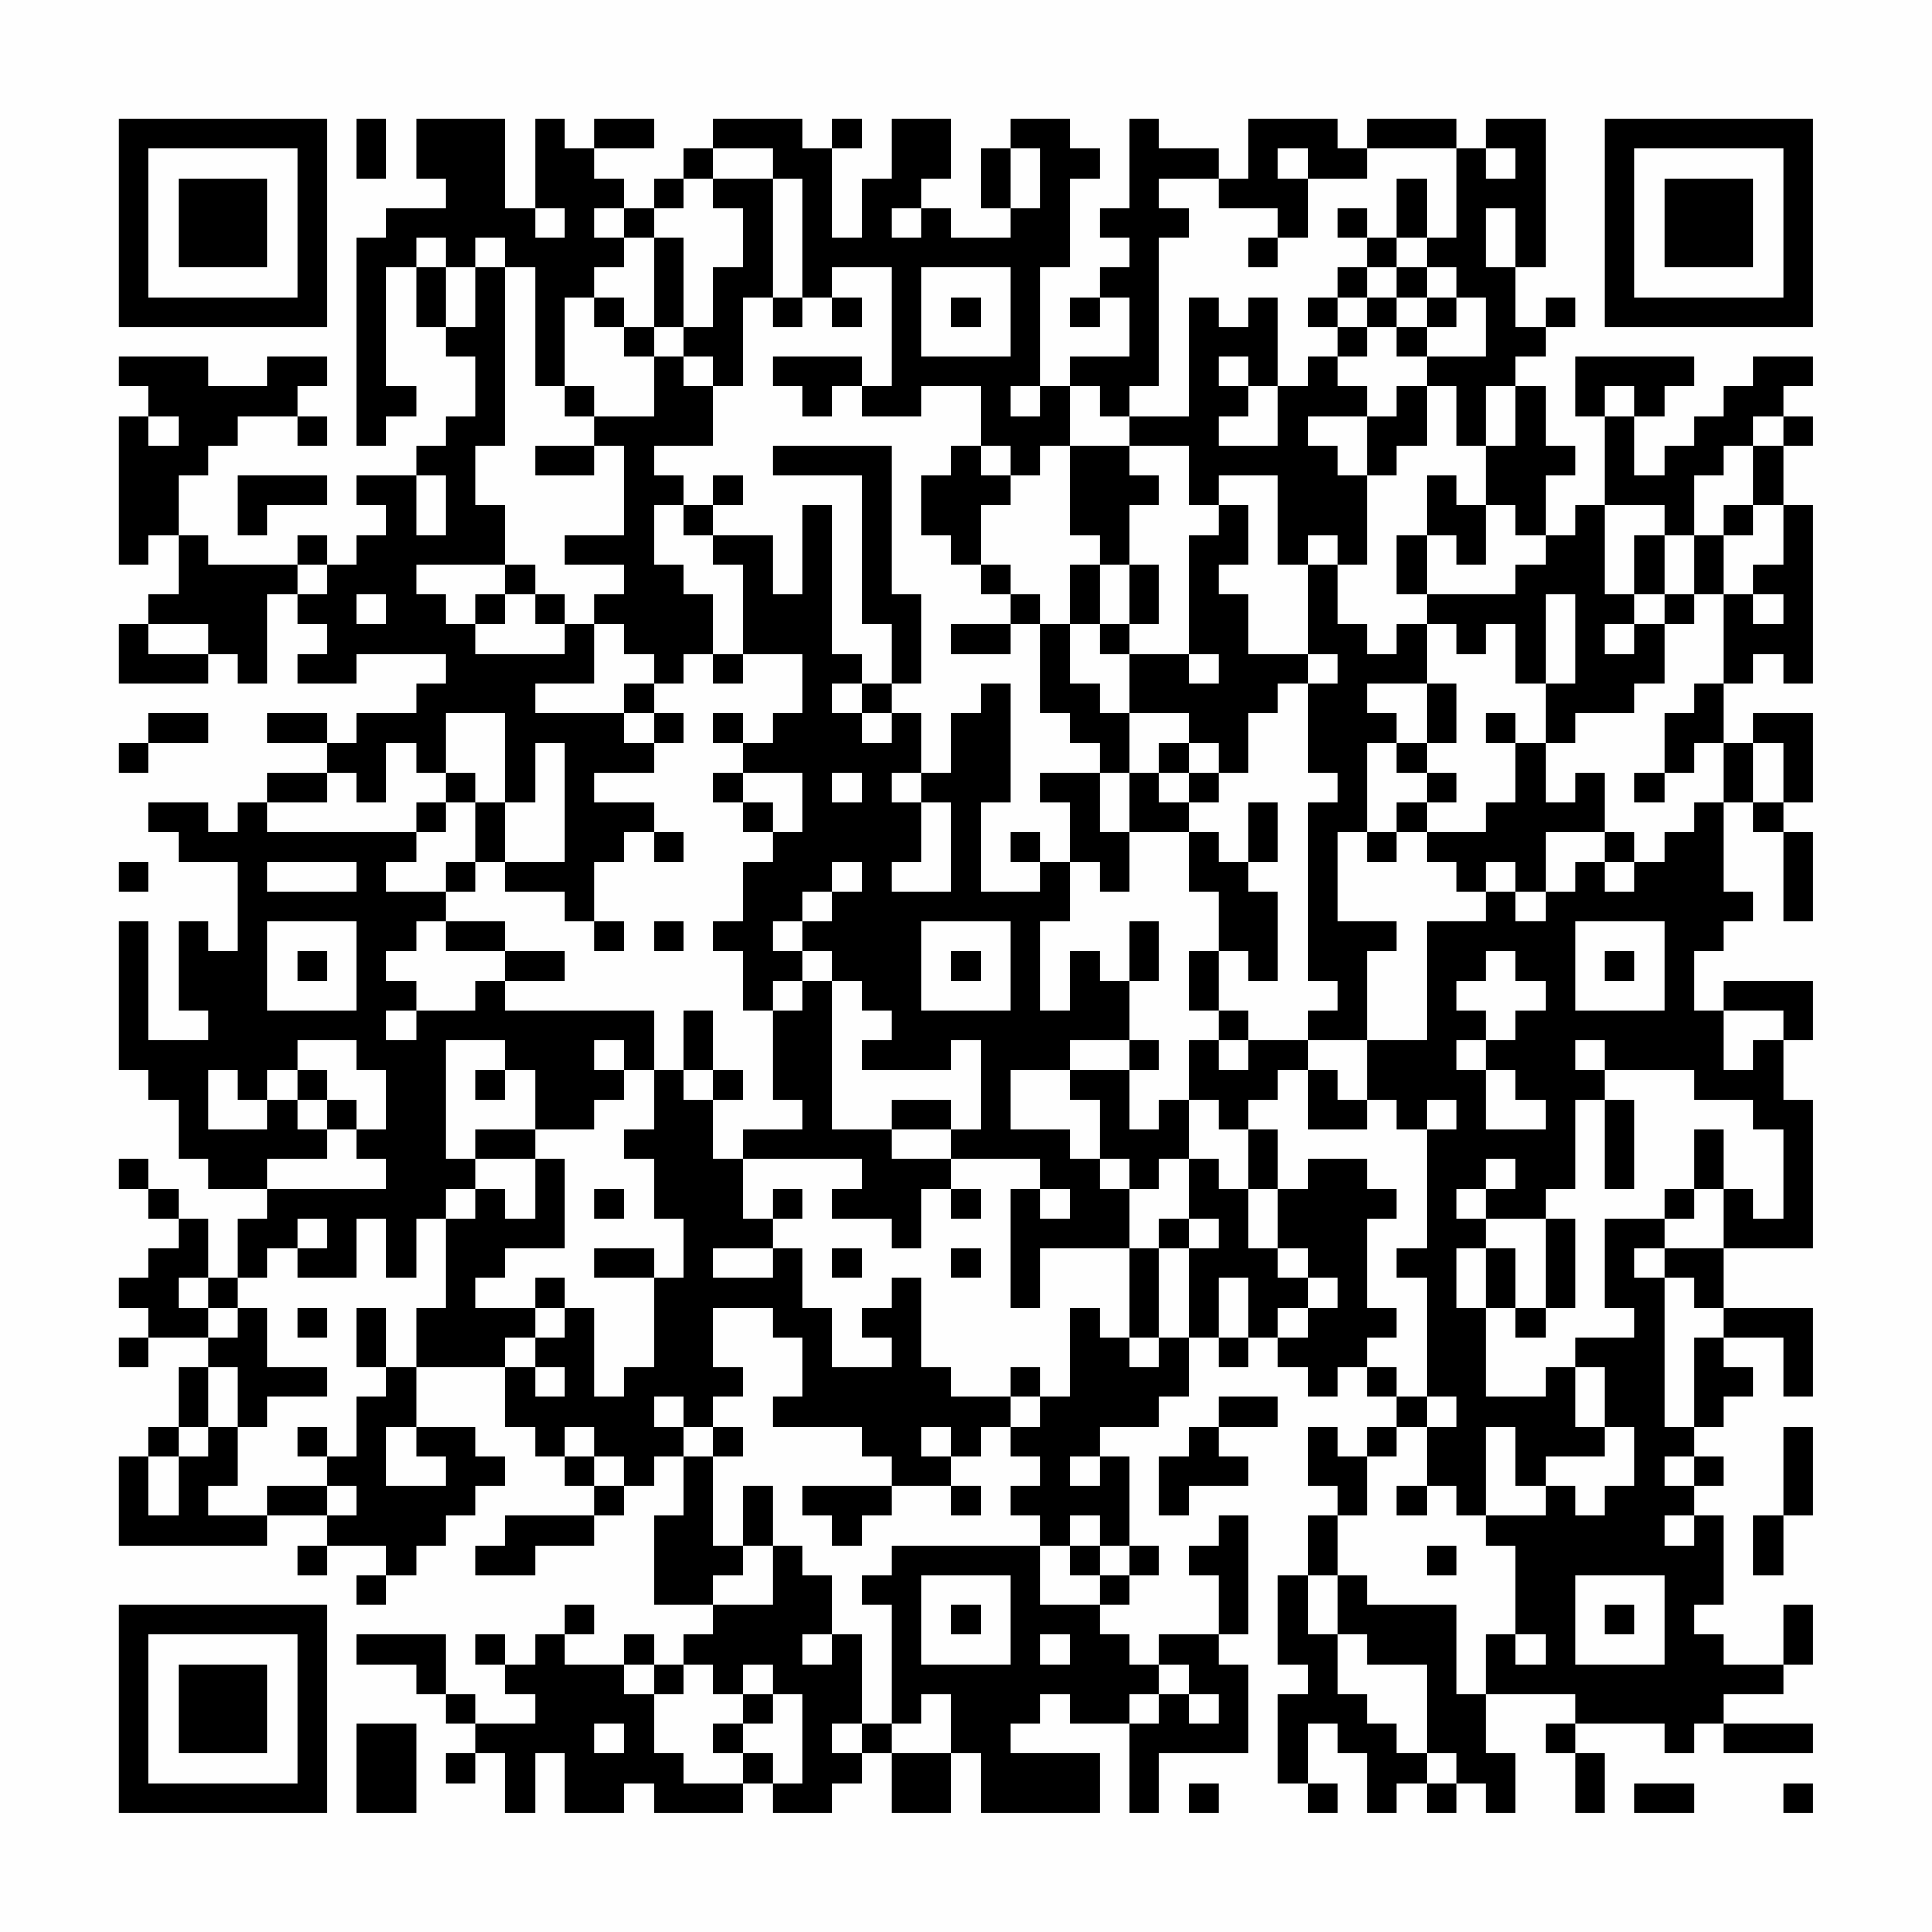 <?xml version="1.0" encoding="UTF-8"?>
<svg xmlns="http://www.w3.org/2000/svg" version="1.1" width="300" height="300" viewBox="0 0 300 300"><rect x="0" y="0" width="300" height="300" fill="#fefefe"/><g transform="scale(4.615)"><g transform="translate(4,4)"><path fill-rule="evenodd" d="M8 0L8 2L9 2L9 0ZM10 0L10 2L11 2L11 3L9 3L9 4L8 4L8 11L9 11L9 10L10 10L10 9L9 9L9 5L10 5L10 7L11 7L11 8L12 8L12 10L11 10L11 11L10 11L10 12L8 12L8 13L9 13L9 14L8 14L8 15L7 15L7 14L6 14L6 15L3 15L3 14L2 14L2 12L3 12L3 11L4 11L4 10L6 10L6 11L7 11L7 10L6 10L6 9L7 9L7 8L5 8L5 9L3 9L3 8L0 8L0 9L1 9L1 10L0 10L0 15L1 15L1 14L2 14L2 16L1 16L1 17L0 17L0 19L3 19L3 18L4 18L4 19L5 19L5 16L6 16L6 17L7 17L7 18L6 18L6 19L8 19L8 18L11 18L11 19L10 19L10 20L8 20L8 21L7 21L7 20L5 20L5 21L7 21L7 22L5 22L5 23L4 23L4 24L3 24L3 23L1 23L1 24L2 24L2 25L4 25L4 28L3 28L3 27L2 27L2 30L3 30L3 31L1 31L1 27L0 27L0 32L1 32L1 33L2 33L2 35L3 35L3 36L5 36L5 37L4 37L4 39L3 39L3 37L2 37L2 36L1 36L1 35L0 35L0 36L1 36L1 37L2 37L2 38L1 38L1 39L0 39L0 40L1 40L1 41L0 41L0 42L1 42L1 41L3 41L3 42L2 42L2 44L1 44L1 45L0 45L0 48L5 48L5 47L7 47L7 48L6 48L6 49L7 49L7 48L9 48L9 49L8 49L8 50L9 50L9 49L10 49L10 48L11 48L11 47L12 47L12 46L13 46L13 45L12 45L12 44L10 44L10 42L13 42L13 44L14 44L14 45L15 45L15 46L16 46L16 47L13 47L13 48L12 48L12 49L14 49L14 48L16 48L16 47L17 47L17 46L18 46L18 45L19 45L19 47L18 47L18 50L20 50L20 51L19 51L19 52L18 52L18 51L17 51L17 52L15 52L15 51L16 51L16 50L15 50L15 51L14 51L14 52L13 52L13 51L12 51L12 52L13 52L13 53L14 53L14 54L12 54L12 53L11 53L11 51L8 51L8 52L10 52L10 53L11 53L11 54L12 54L12 55L11 55L11 56L12 56L12 55L13 55L13 57L14 57L14 55L15 55L15 57L17 57L17 56L18 56L18 57L21 57L21 56L22 56L22 57L24 57L24 56L25 56L25 55L26 55L26 57L28 57L28 55L29 55L29 57L33 57L33 55L30 55L30 54L31 54L31 53L32 53L32 54L34 54L34 57L35 57L35 55L38 55L38 52L37 52L37 51L38 51L38 47L37 47L37 48L36 48L36 49L37 49L37 51L35 51L35 52L34 52L34 51L33 51L33 50L34 50L34 49L35 49L35 48L34 48L34 45L33 45L33 44L35 44L35 43L36 43L36 41L37 41L37 42L38 42L38 41L39 41L39 42L40 42L40 43L41 43L41 42L42 42L42 43L43 43L43 44L42 44L42 45L41 45L41 44L40 44L40 46L41 46L41 47L40 47L40 49L39 49L39 52L40 52L40 53L39 53L39 56L40 56L40 57L41 57L41 56L40 56L40 54L41 54L41 55L42 55L42 57L43 57L43 56L44 56L44 57L45 57L45 56L46 56L46 57L47 57L47 55L46 55L46 53L49 53L49 54L48 54L48 55L49 55L49 57L50 57L50 55L49 55L49 54L52 54L52 55L53 55L53 54L54 54L54 55L57 55L57 54L54 54L54 53L56 53L56 52L57 52L57 50L56 50L56 52L54 52L54 51L53 51L53 50L54 50L54 47L53 47L53 46L54 46L54 45L53 45L53 44L54 44L54 43L55 43L55 42L54 42L54 41L56 41L56 43L57 43L57 40L54 40L54 38L57 38L57 33L56 33L56 31L57 31L57 29L54 29L54 30L53 30L53 28L54 28L54 27L55 27L55 26L54 26L54 23L55 23L55 24L56 24L56 27L57 27L57 24L56 24L56 23L57 23L57 20L55 20L55 21L54 21L54 19L55 19L55 18L56 18L56 19L57 19L57 13L56 13L56 11L57 11L57 10L56 10L56 9L57 9L57 8L55 8L55 9L54 9L54 10L53 10L53 11L52 11L52 12L51 12L51 10L52 10L52 9L53 9L53 8L49 8L49 10L50 10L50 13L49 13L49 14L48 14L48 12L49 12L49 11L48 11L48 9L47 9L47 8L48 8L48 7L49 7L49 6L48 6L48 7L47 7L47 5L48 5L48 0L46 0L46 1L45 1L45 0L42 0L42 1L41 1L41 0L38 0L38 2L37 2L37 1L35 1L35 0L34 0L34 3L33 3L33 4L34 4L34 5L33 5L33 6L32 6L32 7L33 7L33 6L34 6L34 8L32 8L32 9L31 9L31 5L32 5L32 2L33 2L33 1L32 1L32 0L30 0L30 1L29 1L29 3L30 3L30 4L28 4L28 3L27 3L27 2L28 2L28 0L26 0L26 2L25 2L25 4L24 4L24 1L25 1L25 0L24 0L24 1L23 1L23 0L20 0L20 1L19 1L19 2L18 2L18 3L17 3L17 2L16 2L16 1L18 1L18 0L16 0L16 1L15 1L15 0L14 0L14 3L13 3L13 0ZM20 1L20 2L19 2L19 3L18 3L18 4L17 4L17 3L16 3L16 4L17 4L17 5L16 5L16 6L15 6L15 9L14 9L14 5L13 5L13 4L12 4L12 5L11 5L11 4L10 4L10 5L11 5L11 7L12 7L12 5L13 5L13 11L12 11L12 13L13 13L13 15L10 15L10 16L11 16L11 17L12 17L12 18L15 18L15 17L16 17L16 19L14 19L14 20L17 20L17 21L18 21L18 22L16 22L16 23L18 23L18 24L17 24L17 25L16 25L16 27L15 27L15 26L13 26L13 25L15 25L15 21L14 21L14 23L13 23L13 20L11 20L11 22L10 22L10 21L9 21L9 23L8 23L8 22L7 22L7 23L5 23L5 24L10 24L10 25L9 25L9 26L11 26L11 27L10 27L10 28L9 28L9 29L10 29L10 30L9 30L9 31L10 31L10 30L12 30L12 29L13 29L13 30L18 30L18 32L17 32L17 31L16 31L16 32L17 32L17 33L16 33L16 34L14 34L14 32L13 32L13 31L11 31L11 35L12 35L12 36L11 36L11 37L10 37L10 39L9 39L9 37L8 37L8 39L6 39L6 38L7 38L7 37L6 37L6 38L5 38L5 39L4 39L4 40L3 40L3 39L2 39L2 40L3 40L3 41L4 41L4 40L5 40L5 42L7 42L7 43L5 43L5 44L4 44L4 42L3 42L3 44L2 44L2 45L1 45L1 47L2 47L2 45L3 45L3 44L4 44L4 46L3 46L3 47L5 47L5 46L7 46L7 47L8 47L8 46L7 46L7 45L8 45L8 43L9 43L9 42L10 42L10 40L11 40L11 37L12 37L12 36L13 36L13 37L14 37L14 35L15 35L15 38L13 38L13 39L12 39L12 40L14 40L14 41L13 41L13 42L14 42L14 43L15 43L15 42L14 42L14 41L15 41L15 40L16 40L16 43L17 43L17 42L18 42L18 39L19 39L19 37L18 37L18 35L17 35L17 34L18 34L18 32L19 32L19 33L20 33L20 35L21 35L21 37L22 37L22 38L20 38L20 39L22 39L22 38L23 38L23 40L24 40L24 42L26 42L26 41L25 41L25 40L26 40L26 39L27 39L27 42L28 42L28 43L30 43L30 44L29 44L29 45L28 45L28 44L27 44L27 45L28 45L28 46L26 46L26 45L25 45L25 44L22 44L22 43L23 43L23 41L22 41L22 40L20 40L20 42L21 42L21 43L20 43L20 44L19 44L19 43L18 43L18 44L19 44L19 45L20 45L20 48L21 48L21 49L20 49L20 50L22 50L22 48L23 48L23 49L24 49L24 51L23 51L23 52L24 52L24 51L25 51L25 54L24 54L24 55L25 55L25 54L26 54L26 55L28 55L28 53L27 53L27 54L26 54L26 50L25 50L25 49L26 49L26 48L31 48L31 50L33 50L33 49L34 49L34 48L33 48L33 47L32 47L32 48L31 48L31 47L30 47L30 46L31 46L31 45L30 45L30 44L31 44L31 43L32 43L32 40L33 40L33 41L34 41L34 42L35 42L35 41L36 41L36 38L37 38L37 37L36 37L36 35L37 35L37 36L38 36L38 38L39 38L39 39L40 39L40 40L39 40L39 41L40 41L40 40L41 40L41 39L40 39L40 38L39 38L39 36L40 36L40 35L42 35L42 36L43 36L43 37L42 37L42 40L43 40L43 41L42 41L42 42L43 42L43 43L44 43L44 44L43 44L43 45L42 45L42 47L41 47L41 49L40 49L40 51L41 51L41 53L42 53L42 54L43 54L43 55L44 55L44 56L45 56L45 55L44 55L44 52L42 52L42 51L41 51L41 49L42 49L42 50L45 50L45 53L46 53L46 51L47 51L47 52L48 52L48 51L47 51L47 48L46 48L46 47L48 47L48 46L49 46L49 47L50 47L50 46L51 46L51 44L50 44L50 42L49 42L49 41L51 41L51 40L50 40L50 37L52 37L52 38L51 38L51 39L52 39L52 44L53 44L53 41L54 41L54 40L53 40L53 39L52 39L52 38L54 38L54 36L55 36L55 37L56 37L56 34L55 34L55 33L53 33L53 32L50 32L50 31L49 31L49 32L50 32L50 33L49 33L49 36L48 36L48 37L46 37L46 36L47 36L47 35L46 35L46 36L45 36L45 37L46 37L46 38L45 38L45 40L46 40L46 43L48 43L48 42L49 42L49 44L50 44L50 45L48 45L48 46L47 46L47 44L46 44L46 47L45 47L45 46L44 46L44 44L45 44L45 43L44 43L44 39L43 39L43 38L44 38L44 34L45 34L45 33L44 33L44 34L43 34L43 33L42 33L42 31L44 31L44 27L46 27L46 26L47 26L47 27L48 27L48 26L49 26L49 25L50 25L50 26L51 26L51 25L52 25L52 24L53 24L53 23L54 23L54 21L53 21L53 22L52 22L52 20L53 20L53 19L54 19L54 16L55 16L55 17L56 17L56 16L55 16L55 15L56 15L56 13L55 13L55 11L56 11L56 10L55 10L55 11L54 11L54 12L53 12L53 14L52 14L52 13L50 13L50 16L51 16L51 17L50 17L50 18L51 18L51 17L52 17L52 19L51 19L51 20L49 20L49 21L48 21L48 19L49 19L49 16L48 16L48 19L47 19L47 17L46 17L46 18L45 18L45 17L44 17L44 16L47 16L47 15L48 15L48 14L47 14L47 13L46 13L46 11L47 11L47 9L46 9L46 11L45 11L45 9L44 9L44 8L46 8L46 6L45 6L45 5L44 5L44 4L45 4L45 1L42 1L42 2L40 2L40 1L39 1L39 2L40 2L40 4L39 4L39 3L37 3L37 2L35 2L35 3L36 3L36 4L35 4L35 9L34 9L34 10L33 10L33 9L32 9L32 11L31 11L31 12L30 12L30 11L29 11L29 9L27 9L27 10L25 10L25 9L26 9L26 5L24 5L24 6L23 6L23 2L22 2L22 1ZM30 1L30 3L31 3L31 1ZM46 1L46 2L47 2L47 1ZM20 2L20 3L21 3L21 5L20 5L20 7L19 7L19 4L18 4L18 7L17 7L17 6L16 6L16 7L17 7L17 8L18 8L18 10L16 10L16 9L15 9L15 10L16 10L16 11L14 11L14 12L16 12L16 11L17 11L17 14L15 14L15 15L17 15L17 16L16 16L16 17L17 17L17 18L18 18L18 19L17 19L17 20L18 20L18 21L19 21L19 20L18 20L18 19L19 19L19 18L20 18L20 19L21 19L21 18L23 18L23 20L22 20L22 21L21 21L21 20L20 20L20 21L21 21L21 22L20 22L20 23L21 23L21 24L22 24L22 25L21 25L21 27L20 27L20 28L21 28L21 30L22 30L22 33L23 33L23 34L21 34L21 35L25 35L25 36L24 36L24 37L26 37L26 38L27 38L27 36L28 36L28 37L29 37L29 36L28 36L28 35L31 35L31 36L30 36L30 40L31 40L31 38L34 38L34 41L35 41L35 38L36 38L36 37L35 37L35 38L34 38L34 36L35 36L35 35L36 35L36 33L37 33L37 34L38 34L38 36L39 36L39 34L38 34L38 33L39 33L39 32L40 32L40 34L42 34L42 33L41 33L41 32L40 32L40 31L42 31L42 28L43 28L43 27L41 27L41 24L42 24L42 25L43 25L43 24L44 24L44 25L45 25L45 26L46 26L46 25L47 25L47 26L48 26L48 24L50 24L50 25L51 25L51 24L50 24L50 22L49 22L49 23L48 23L48 21L47 21L47 20L46 20L46 21L47 21L47 23L46 23L46 24L44 24L44 23L45 23L45 22L44 22L44 21L45 21L45 19L44 19L44 17L43 17L43 18L42 18L42 17L41 17L41 15L42 15L42 12L43 12L43 11L44 11L44 9L43 9L43 10L42 10L42 9L41 9L41 8L42 8L42 7L43 7L43 8L44 8L44 7L45 7L45 6L44 6L44 5L43 5L43 4L44 4L44 2L43 2L43 4L42 4L42 3L41 3L41 4L42 4L42 5L41 5L41 6L40 6L40 7L41 7L41 8L40 8L40 9L39 9L39 6L38 6L38 7L37 7L37 6L36 6L36 10L34 10L34 11L32 11L32 14L33 14L33 15L32 15L32 17L31 17L31 16L30 16L30 15L29 15L29 13L30 13L30 12L29 12L29 11L28 11L28 12L27 12L27 14L28 14L28 15L29 15L29 16L30 16L30 17L28 17L28 18L30 18L30 17L31 17L31 20L32 20L32 21L33 21L33 22L31 22L31 23L32 23L32 25L31 25L31 24L30 24L30 25L31 25L31 26L29 26L29 23L30 23L30 19L29 19L29 20L28 20L28 22L27 22L27 20L26 20L26 19L27 19L27 16L26 16L26 11L22 11L22 12L25 12L25 17L26 17L26 19L25 19L25 18L24 18L24 13L23 13L23 16L22 16L22 14L20 14L20 13L21 13L21 12L20 12L20 13L19 13L19 12L18 12L18 11L20 11L20 9L21 9L21 6L22 6L22 7L23 7L23 6L22 6L22 2ZM14 3L14 4L15 4L15 3ZM26 3L26 4L27 4L27 3ZM46 3L46 5L47 5L47 3ZM38 4L38 5L39 5L39 4ZM27 5L27 8L30 8L30 5ZM42 5L42 6L41 6L41 7L42 7L42 6L43 6L43 7L44 7L44 6L43 6L43 5ZM24 6L24 7L25 7L25 6ZM28 6L28 7L29 7L29 6ZM18 7L18 8L19 8L19 9L20 9L20 8L19 8L19 7ZM22 8L22 9L23 9L23 10L24 10L24 9L25 9L25 8ZM37 8L37 9L38 9L38 10L37 10L37 11L39 11L39 9L38 9L38 8ZM30 9L30 10L31 10L31 9ZM50 9L50 10L51 10L51 9ZM1 10L1 11L2 11L2 10ZM40 10L40 11L41 11L41 12L42 12L42 10ZM34 11L34 12L35 12L35 13L34 13L34 15L33 15L33 17L32 17L32 19L33 19L33 20L34 20L34 22L33 22L33 24L34 24L34 26L33 26L33 25L32 25L32 27L31 27L31 30L32 30L32 28L33 28L33 29L34 29L34 31L32 31L32 32L30 32L30 34L32 34L32 35L33 35L33 36L34 36L34 35L33 35L33 33L32 33L32 32L34 32L34 34L35 34L35 33L36 33L36 31L37 31L37 32L38 32L38 31L40 31L40 30L41 30L41 29L40 29L40 23L41 23L41 22L40 22L40 19L41 19L41 18L40 18L40 15L41 15L41 14L40 14L40 15L39 15L39 12L37 12L37 13L36 13L36 11ZM4 12L4 14L5 14L5 13L7 13L7 12ZM10 12L10 14L11 14L11 12ZM44 12L44 14L43 14L43 16L44 16L44 14L45 14L45 15L46 15L46 13L45 13L45 12ZM18 13L18 15L19 15L19 16L20 16L20 18L21 18L21 15L20 15L20 14L19 14L19 13ZM37 13L37 14L36 14L36 18L34 18L34 17L35 17L35 15L34 15L34 17L33 17L33 18L34 18L34 20L36 20L36 21L35 21L35 22L34 22L34 24L36 24L36 26L37 26L37 28L36 28L36 30L37 30L37 31L38 31L38 30L37 30L37 28L38 28L38 29L39 29L39 26L38 26L38 25L39 25L39 23L38 23L38 25L37 25L37 24L36 24L36 23L37 23L37 22L38 22L38 20L39 20L39 19L40 19L40 18L38 18L38 16L37 16L37 15L38 15L38 13ZM54 13L54 14L53 14L53 16L52 16L52 14L51 14L51 16L52 16L52 17L53 17L53 16L54 16L54 14L55 14L55 13ZM6 15L6 16L7 16L7 15ZM13 15L13 16L12 16L12 17L13 17L13 16L14 16L14 17L15 17L15 16L14 16L14 15ZM8 16L8 17L9 17L9 16ZM1 17L1 18L3 18L3 17ZM36 18L36 19L37 19L37 18ZM24 19L24 20L25 20L25 21L26 21L26 20L25 20L25 19ZM42 19L42 20L43 20L43 21L42 21L42 24L43 24L43 23L44 23L44 22L43 22L43 21L44 21L44 19ZM1 20L1 21L0 21L0 22L1 22L1 21L3 21L3 20ZM36 21L36 22L35 22L35 23L36 23L36 22L37 22L37 21ZM55 21L55 23L56 23L56 21ZM11 22L11 23L10 23L10 24L11 24L11 23L12 23L12 25L11 25L11 26L12 26L12 25L13 25L13 23L12 23L12 22ZM21 22L21 23L22 23L22 24L23 24L23 22ZM24 22L24 23L25 23L25 22ZM26 22L26 23L27 23L27 25L26 25L26 26L28 26L28 23L27 23L27 22ZM51 22L51 23L52 23L52 22ZM18 24L18 25L19 25L19 24ZM0 25L0 26L1 26L1 25ZM5 25L5 26L8 26L8 25ZM24 25L24 26L23 26L23 27L22 27L22 28L23 28L23 29L22 29L22 30L23 30L23 29L24 29L24 34L26 34L26 35L28 35L28 34L29 34L29 31L28 31L28 32L25 32L25 31L26 31L26 30L25 30L25 29L24 29L24 28L23 28L23 27L24 27L24 26L25 26L25 25ZM5 27L5 30L8 30L8 27ZM11 27L11 28L13 28L13 29L15 29L15 28L13 28L13 27ZM16 27L16 28L17 28L17 27ZM18 27L18 28L19 28L19 27ZM27 27L27 30L30 30L30 27ZM34 27L34 29L35 29L35 27ZM49 27L49 30L52 30L52 27ZM6 28L6 29L7 29L7 28ZM28 28L28 29L29 29L29 28ZM46 28L46 29L45 29L45 30L46 30L46 31L45 31L45 32L46 32L46 34L48 34L48 33L47 33L47 32L46 32L46 31L47 31L47 30L48 30L48 29L47 29L47 28ZM50 28L50 29L51 29L51 28ZM19 30L19 32L20 32L20 33L21 33L21 32L20 32L20 30ZM54 30L54 32L55 32L55 31L56 31L56 30ZM6 31L6 32L5 32L5 33L4 33L4 32L3 32L3 34L5 34L5 33L6 33L6 34L7 34L7 35L5 35L5 36L9 36L9 35L8 35L8 34L9 34L9 32L8 32L8 31ZM34 31L34 32L35 32L35 31ZM6 32L6 33L7 33L7 34L8 34L8 33L7 33L7 32ZM12 32L12 33L13 33L13 32ZM26 33L26 34L28 34L28 33ZM50 33L50 36L51 36L51 33ZM12 34L12 35L14 35L14 34ZM53 34L53 36L52 36L52 37L53 37L53 36L54 36L54 34ZM16 36L16 37L17 37L17 36ZM22 36L22 37L23 37L23 36ZM31 36L31 37L32 37L32 36ZM48 37L48 40L47 40L47 38L46 38L46 40L47 40L47 41L48 41L48 40L49 40L49 37ZM16 38L16 39L18 39L18 38ZM24 38L24 39L25 39L25 38ZM28 38L28 39L29 39L29 38ZM14 39L14 40L15 40L15 39ZM37 39L37 41L38 41L38 39ZM6 40L6 41L7 41L7 40ZM8 40L8 42L9 42L9 40ZM30 42L30 43L31 43L31 42ZM37 43L37 44L36 44L36 45L35 45L35 47L36 47L36 46L38 46L38 45L37 45L37 44L39 44L39 43ZM6 44L6 45L7 45L7 44ZM9 44L9 46L11 46L11 45L10 45L10 44ZM15 44L15 45L16 45L16 46L17 46L17 45L16 45L16 44ZM20 44L20 45L21 45L21 44ZM56 44L56 47L55 47L55 49L56 49L56 47L57 47L57 44ZM32 45L32 46L33 46L33 45ZM52 45L52 46L53 46L53 45ZM21 46L21 48L22 48L22 46ZM23 46L23 47L24 47L24 48L25 48L25 47L26 47L26 46ZM28 46L28 47L29 47L29 46ZM43 46L43 47L44 47L44 46ZM52 47L52 48L53 48L53 47ZM32 48L32 49L33 49L33 48ZM44 48L44 49L45 49L45 48ZM27 49L27 52L30 52L30 49ZM49 49L49 52L52 52L52 49ZM28 50L28 51L29 51L29 50ZM50 50L50 51L51 51L51 50ZM31 51L31 52L32 52L32 51ZM17 52L17 53L18 53L18 55L19 55L19 56L21 56L21 55L22 55L22 56L23 56L23 53L22 53L22 52L21 52L21 53L20 53L20 52L19 52L19 53L18 53L18 52ZM35 52L35 53L34 53L34 54L35 54L35 53L36 53L36 54L37 54L37 53L36 53L36 52ZM21 53L21 54L20 54L20 55L21 55L21 54L22 54L22 53ZM8 54L8 57L10 57L10 54ZM16 54L16 55L17 55L17 54ZM36 56L36 57L37 57L37 56ZM51 56L51 57L53 57L53 56ZM56 56L56 57L57 57L57 56ZM0 0L0 7L7 7L7 0ZM1 1L1 6L6 6L6 1ZM2 2L2 5L5 5L5 2ZM50 0L50 7L57 7L57 0ZM51 1L51 6L56 6L56 1ZM52 2L52 5L55 5L55 2ZM0 50L0 57L7 57L7 50ZM1 51L1 56L6 56L6 51ZM2 52L2 55L5 55L5 52Z" fill="#000000"/></g></g></svg>
